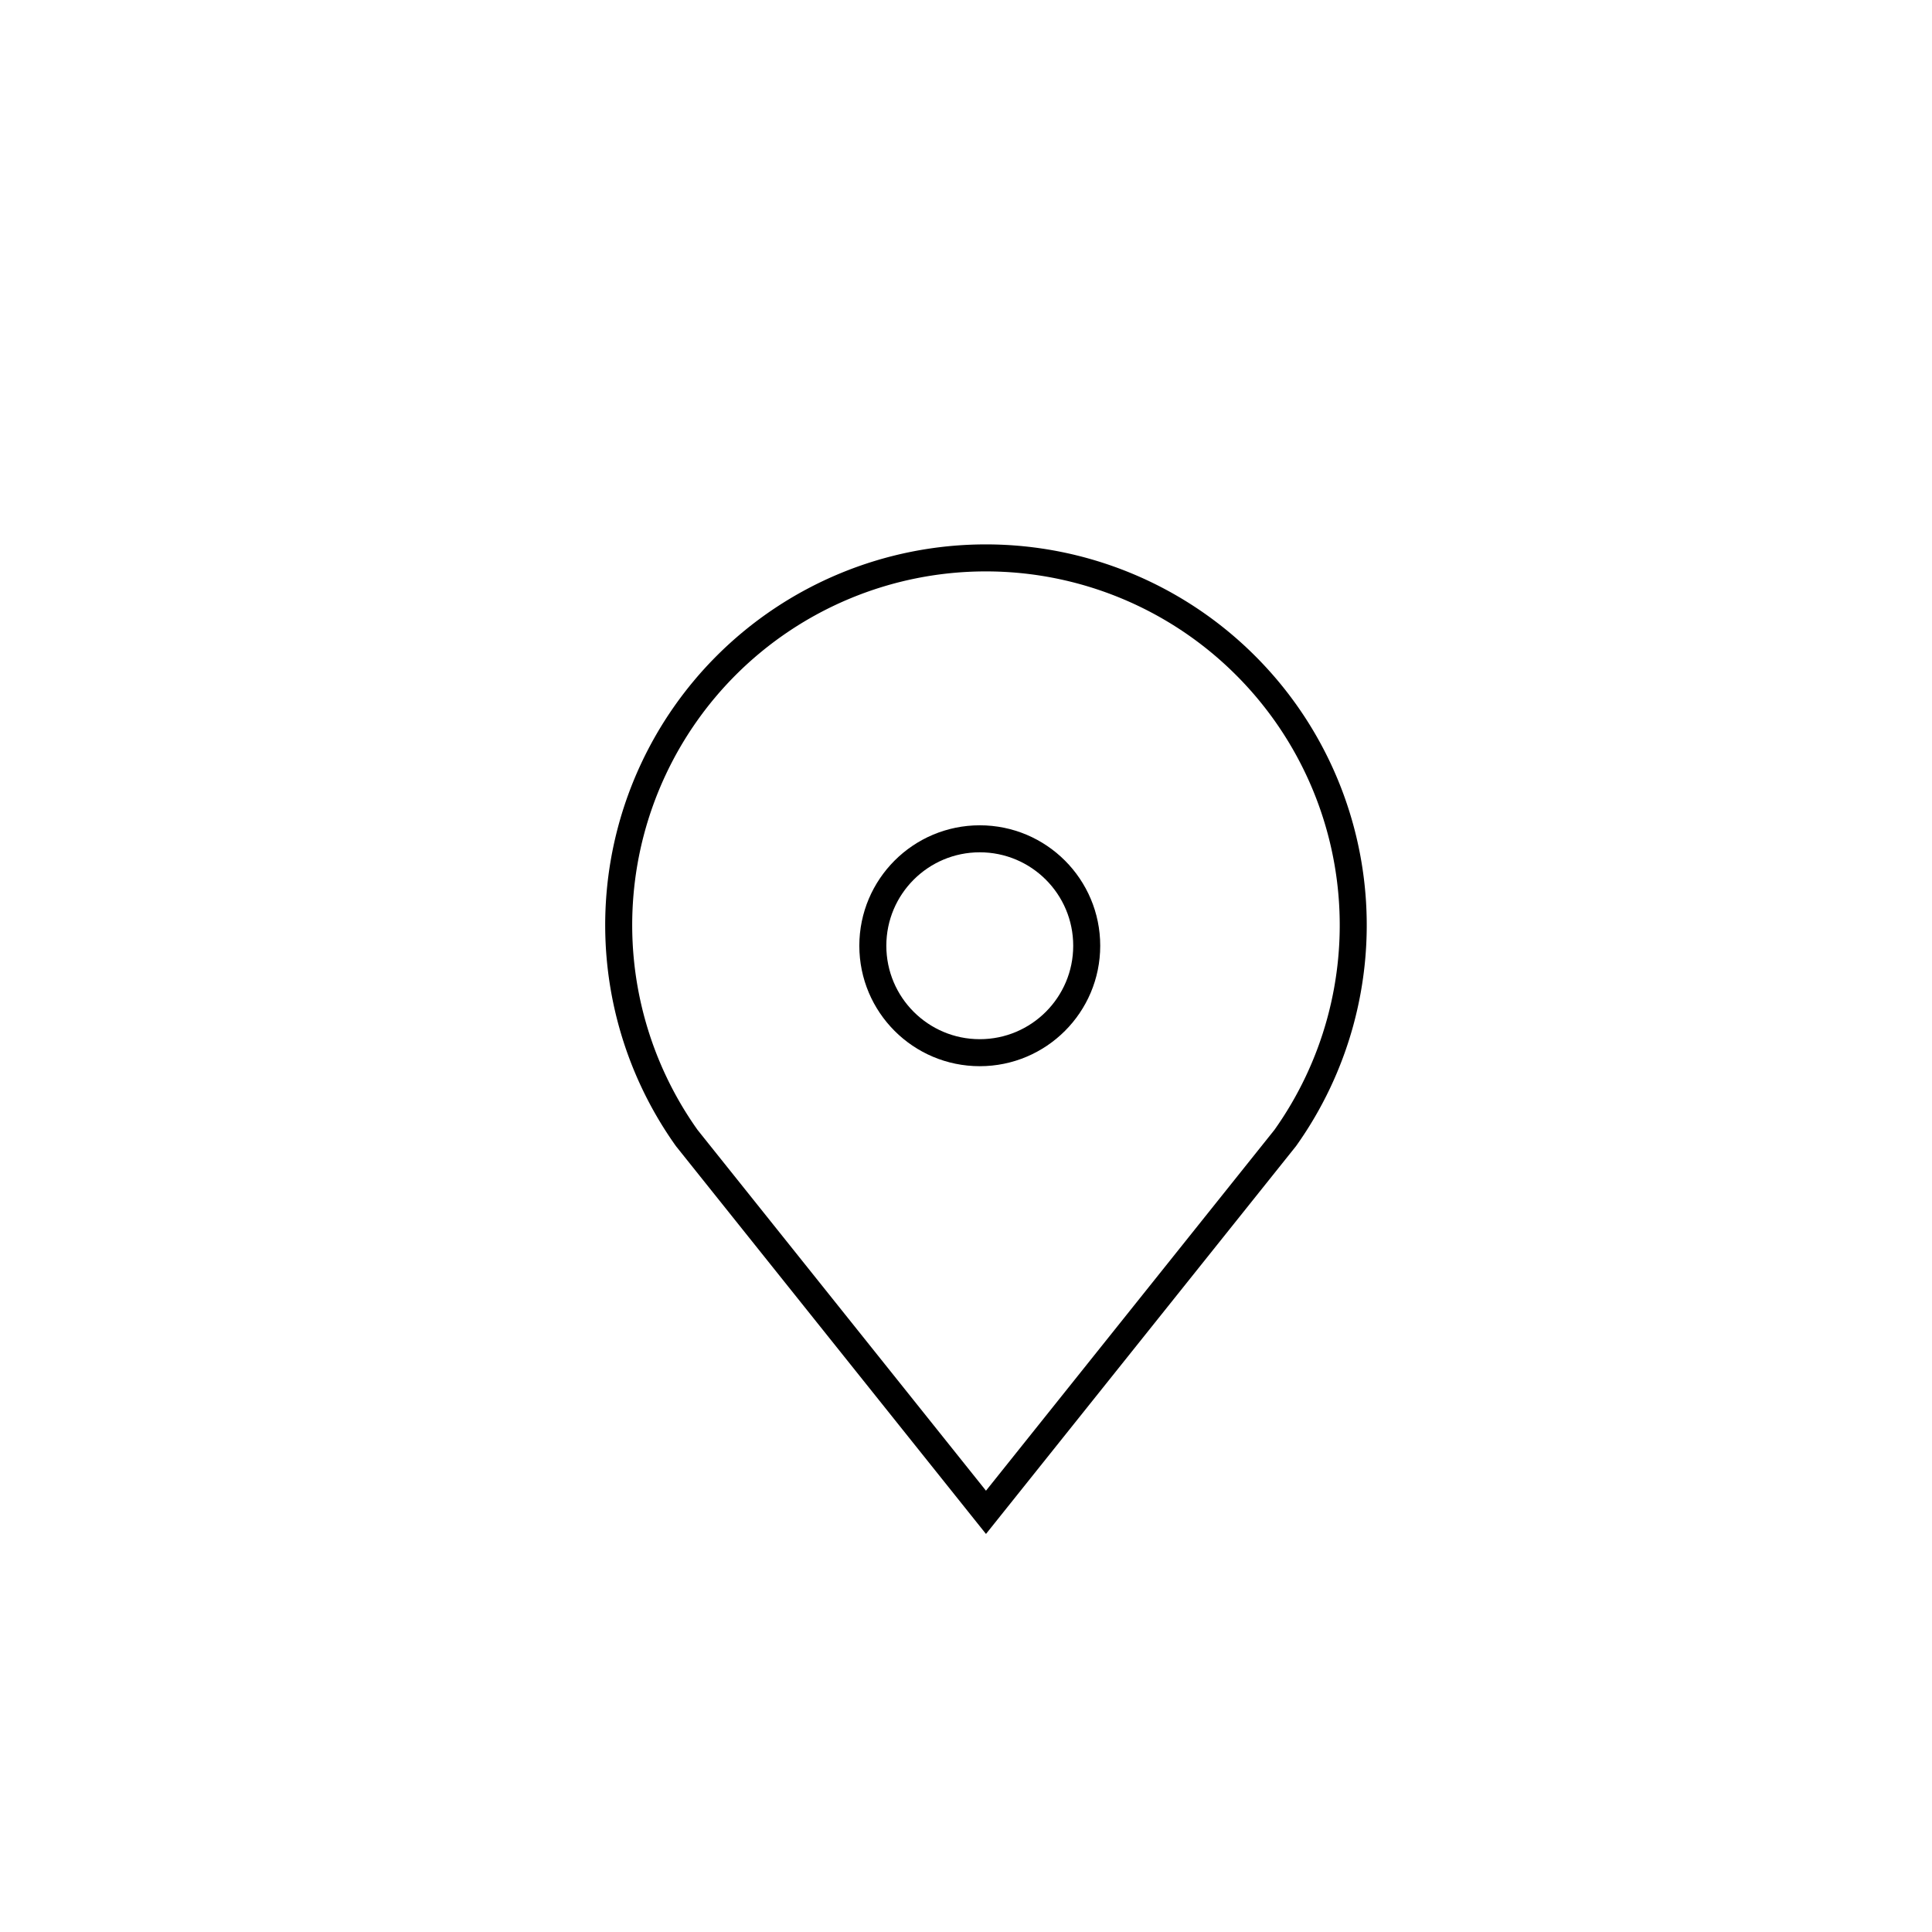 <svg xmlns="http://www.w3.org/2000/svg" viewBox="0 0 71.54 71.54"><defs><style>.cls-1{fill:none;stroke:#000;stroke-miterlimit:10;}</style></defs><g id="Notes"><circle class="cls-1" cx="36.28" cy="35.02" r="3.96"/><path class="cls-1" d="M46.12,24.64h0a13.59,13.59,0,0,1,1.47,17.5L36.51,56,25.43,42.14a13.6,13.6,0,0,1,1.46-17.5h0A13.6,13.6,0,0,1,46.12,24.64Z"/></g></svg>